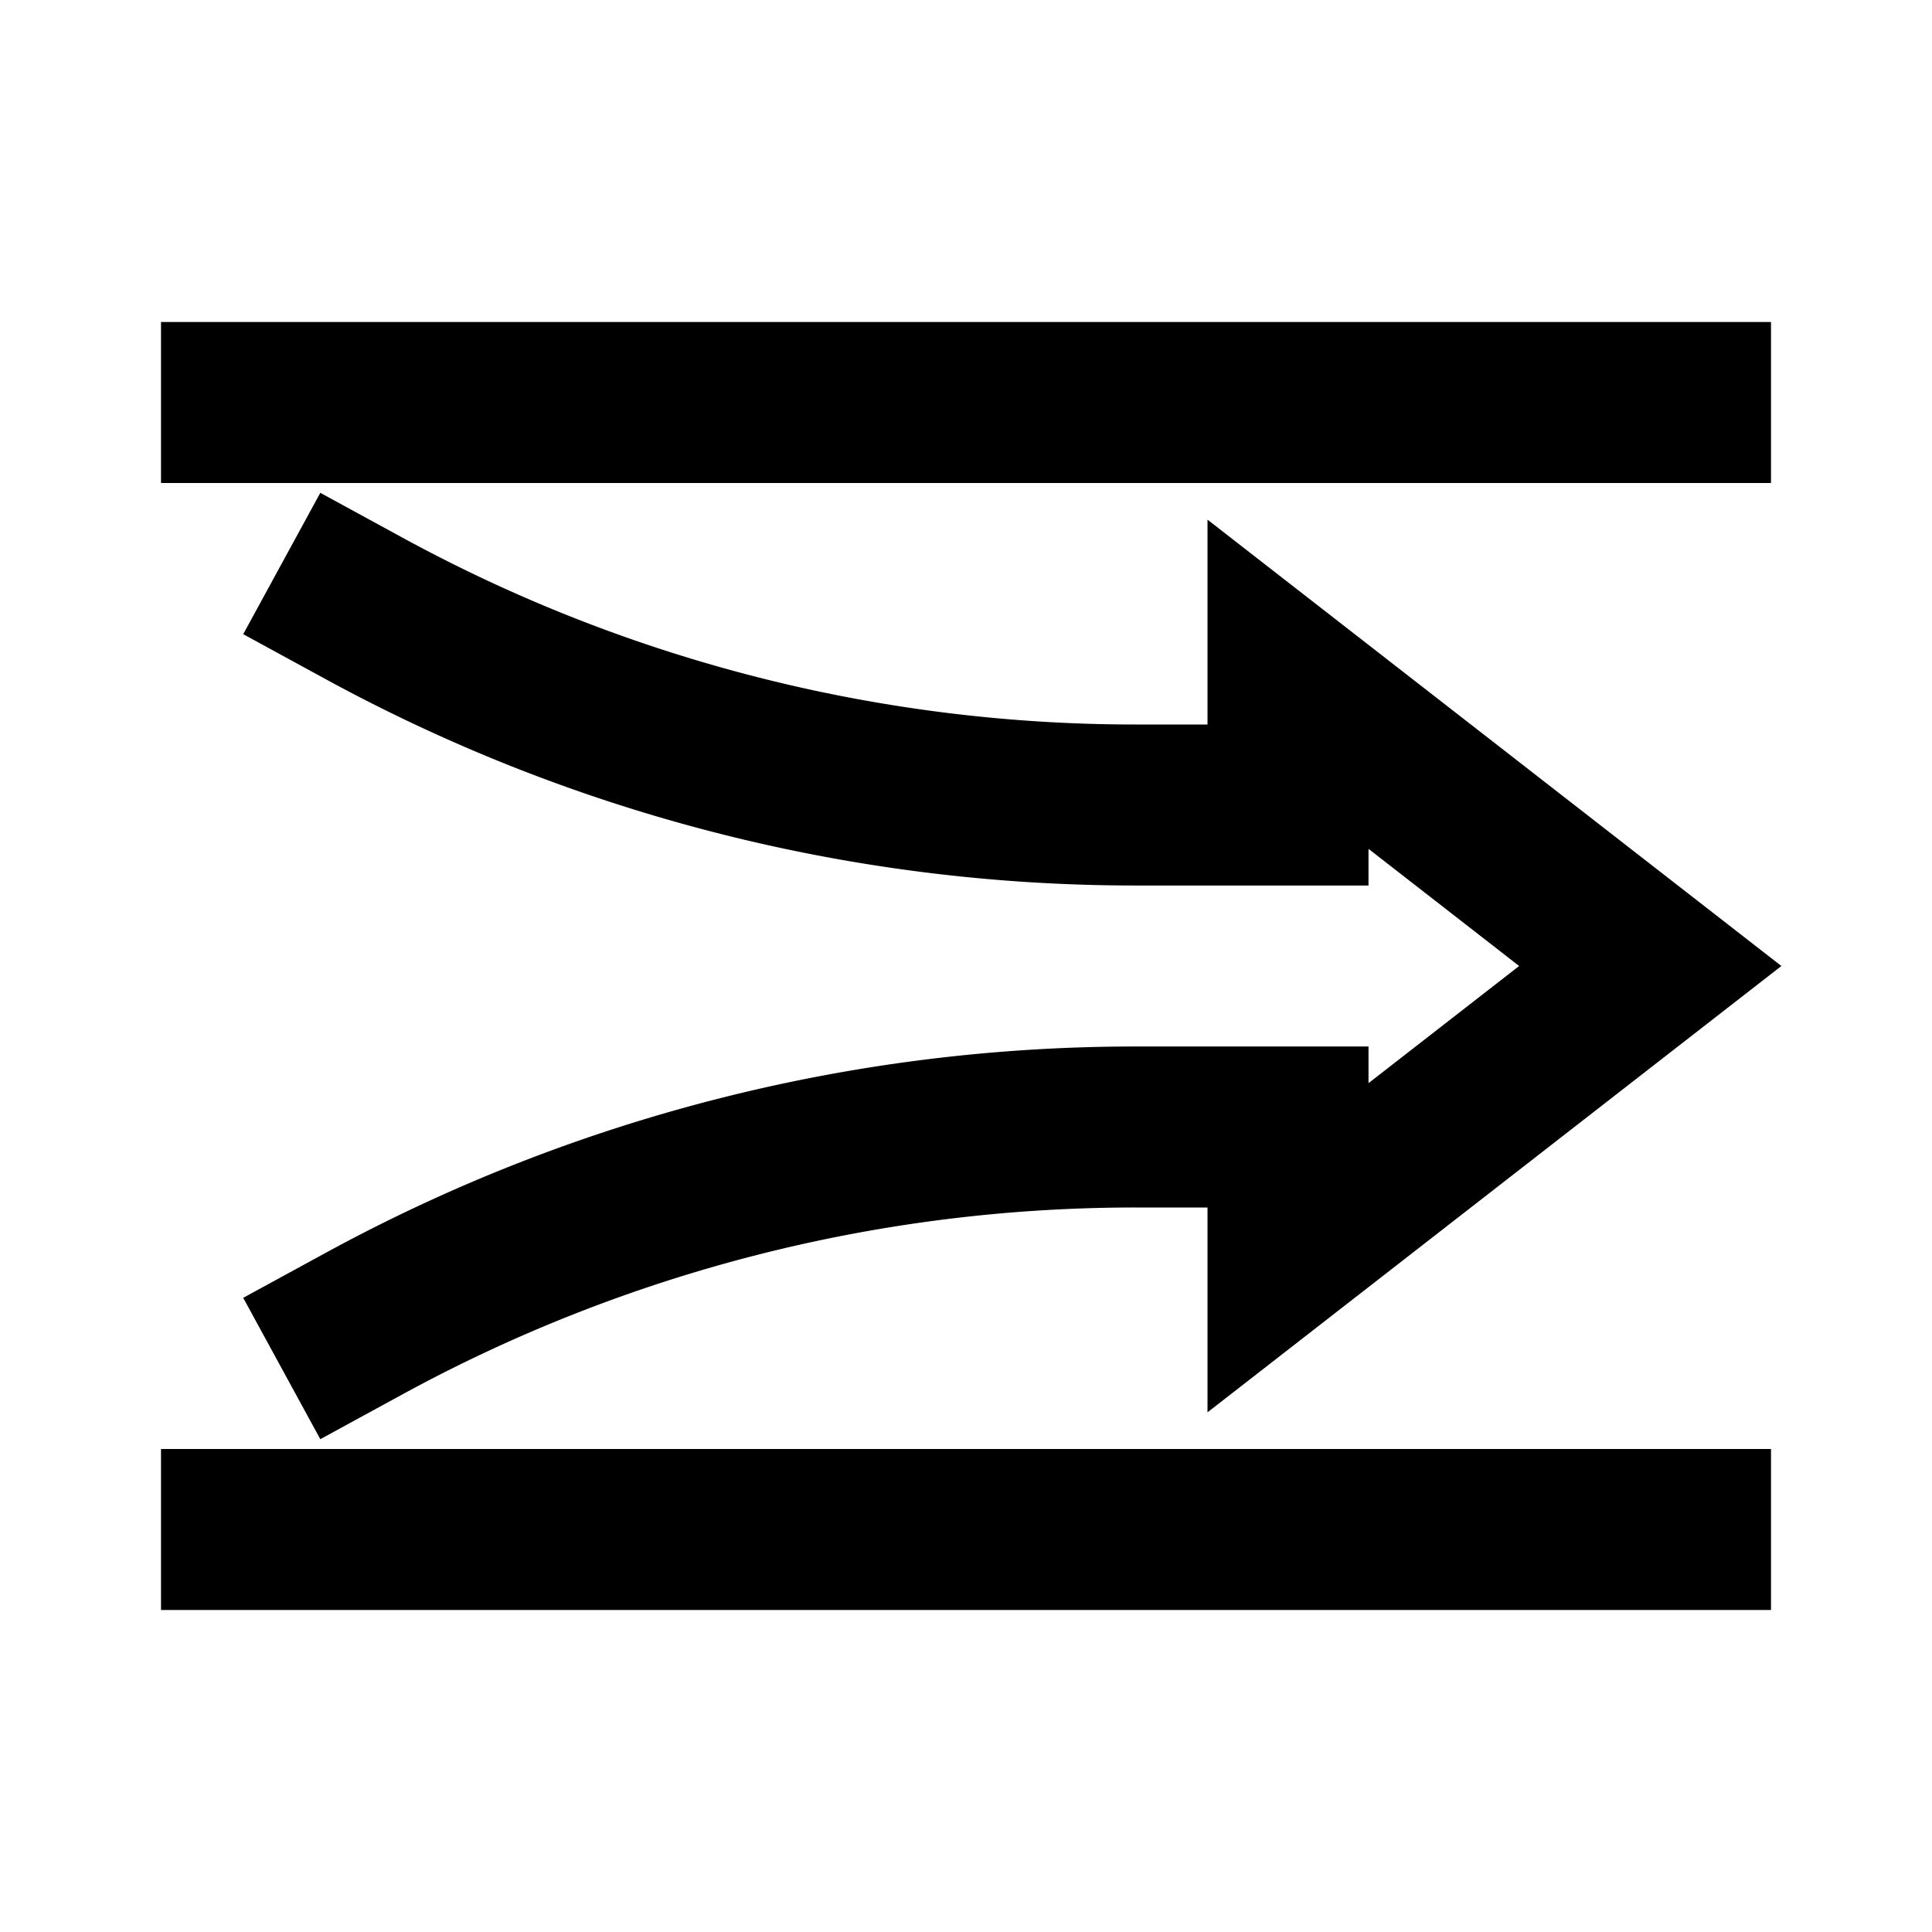 <svg xmlns="http://www.w3.org/2000/svg" xmlns:xlink="http://www.w3.org/1999/xlink" width="512" height="512" viewBox="0 0 512 512"><path fill="currentColor" fill-rule="evenodd" d="M42.667 85.334h426.666V128H42.667zm43.607 94.63l-21.82-11.902l20.43-37.457l21.821 11.902A405.3 405.3 0 0 0 300.799 192h19.203v-54.286L472.083 256L320.002 374.286V320h-19.203a405.3 405.3 0 0 0-194.094 49.493l-21.82 11.902l-20.432-37.457l21.82-11.902A448 448 0 0 1 300.8 277.333h61.87v9.715L402.587 256l-39.918-31.048v9.715h-61.87a448 448 0 0 1-214.525-54.703M469.333 384H42.667v42.667h426.666z" clip-rule="evenodd"/></svg>
